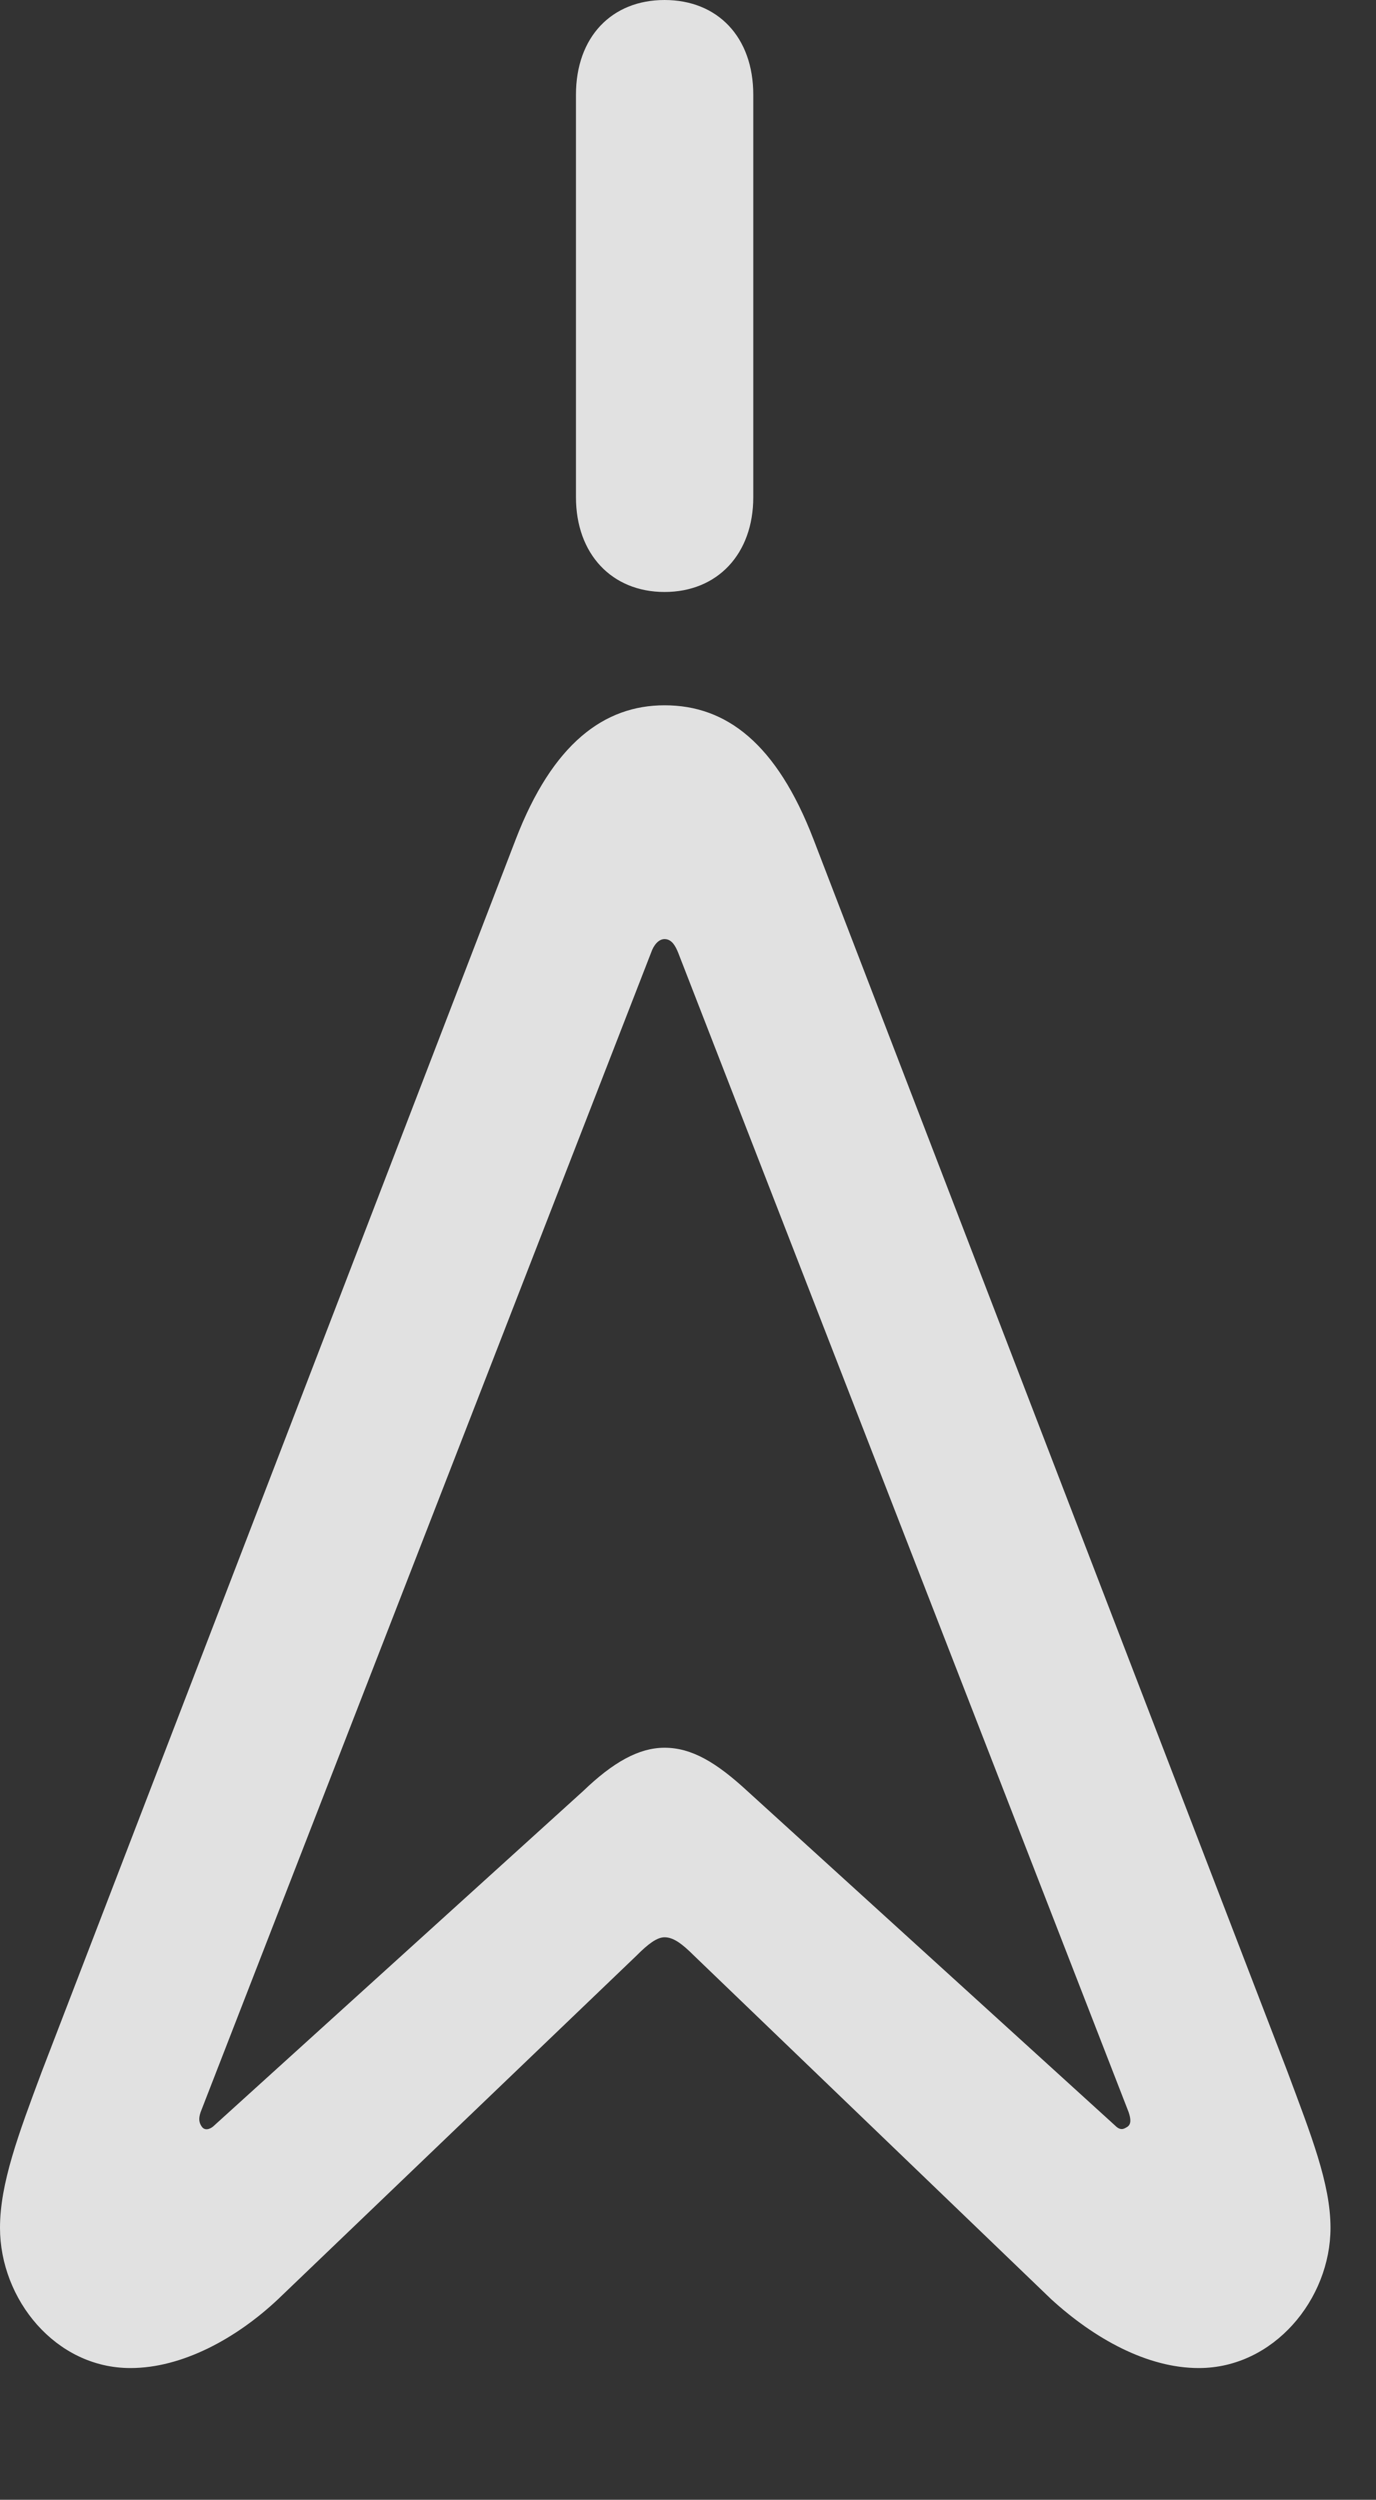 <?xml version="1.0" encoding="UTF-8"?>
<!--Generator: Apple Native CoreSVG 341-->
<!DOCTYPE svg
PUBLIC "-//W3C//DTD SVG 1.1//EN"
       "http://www.w3.org/Graphics/SVG/1.1/DTD/svg11.dtd">
<svg version="1.1" xmlns="http://www.w3.org/2000/svg" xmlns:xlink="http://www.w3.org/1999/xlink" viewBox="0 0 10.918 19.834">
 <rect x="0" y="0" width="10.918" height="19.834" fill="#333333" stroke="none"/>
 <g>
  <rect height="19.834" opacity="0" width="10.918" x="0" y="0"/>
  <path d="M1.035 18.789C1.445 18.789 1.875 18.555 2.207 18.242L5.049 15.518C5.146 15.42 5.215 15.371 5.273 15.371C5.342 15.371 5.41 15.42 5.508 15.518L8.34 18.242C8.682 18.555 9.102 18.789 9.512 18.789C10.107 18.789 10.557 18.242 10.557 17.676C10.557 17.324 10.4 16.934 10.215 16.436L6.455 6.66C6.162 5.898 5.762 5.596 5.273 5.596C4.795 5.596 4.385 5.898 4.092 6.66L0.332 16.436C0.146 16.934 0 17.324 0 17.676C0 18.242 0.439 18.789 1.035 18.789ZM1.602 16.875C1.582 16.846 1.572 16.816 1.592 16.758L5.166 7.559C5.186 7.5 5.225 7.451 5.273 7.451C5.332 7.451 5.361 7.51 5.381 7.559L8.955 16.758C8.975 16.816 8.975 16.855 8.945 16.875C8.926 16.885 8.896 16.914 8.848 16.865L5.928 14.209C5.684 13.984 5.488 13.867 5.273 13.867C5.068 13.867 4.863 13.984 4.629 14.209L1.699 16.865C1.68 16.885 1.631 16.914 1.602 16.875ZM5.273 4.697C5.693 4.697 5.977 4.395 5.977 3.945L5.977 0.752C5.977 0.293 5.693 0 5.273 0C4.854 0 4.57 0.293 4.57 0.752L4.57 3.945C4.57 4.395 4.854 4.697 5.273 4.697Z" fill="white" fill-opacity="0.85"/>
 </g>
</svg>
